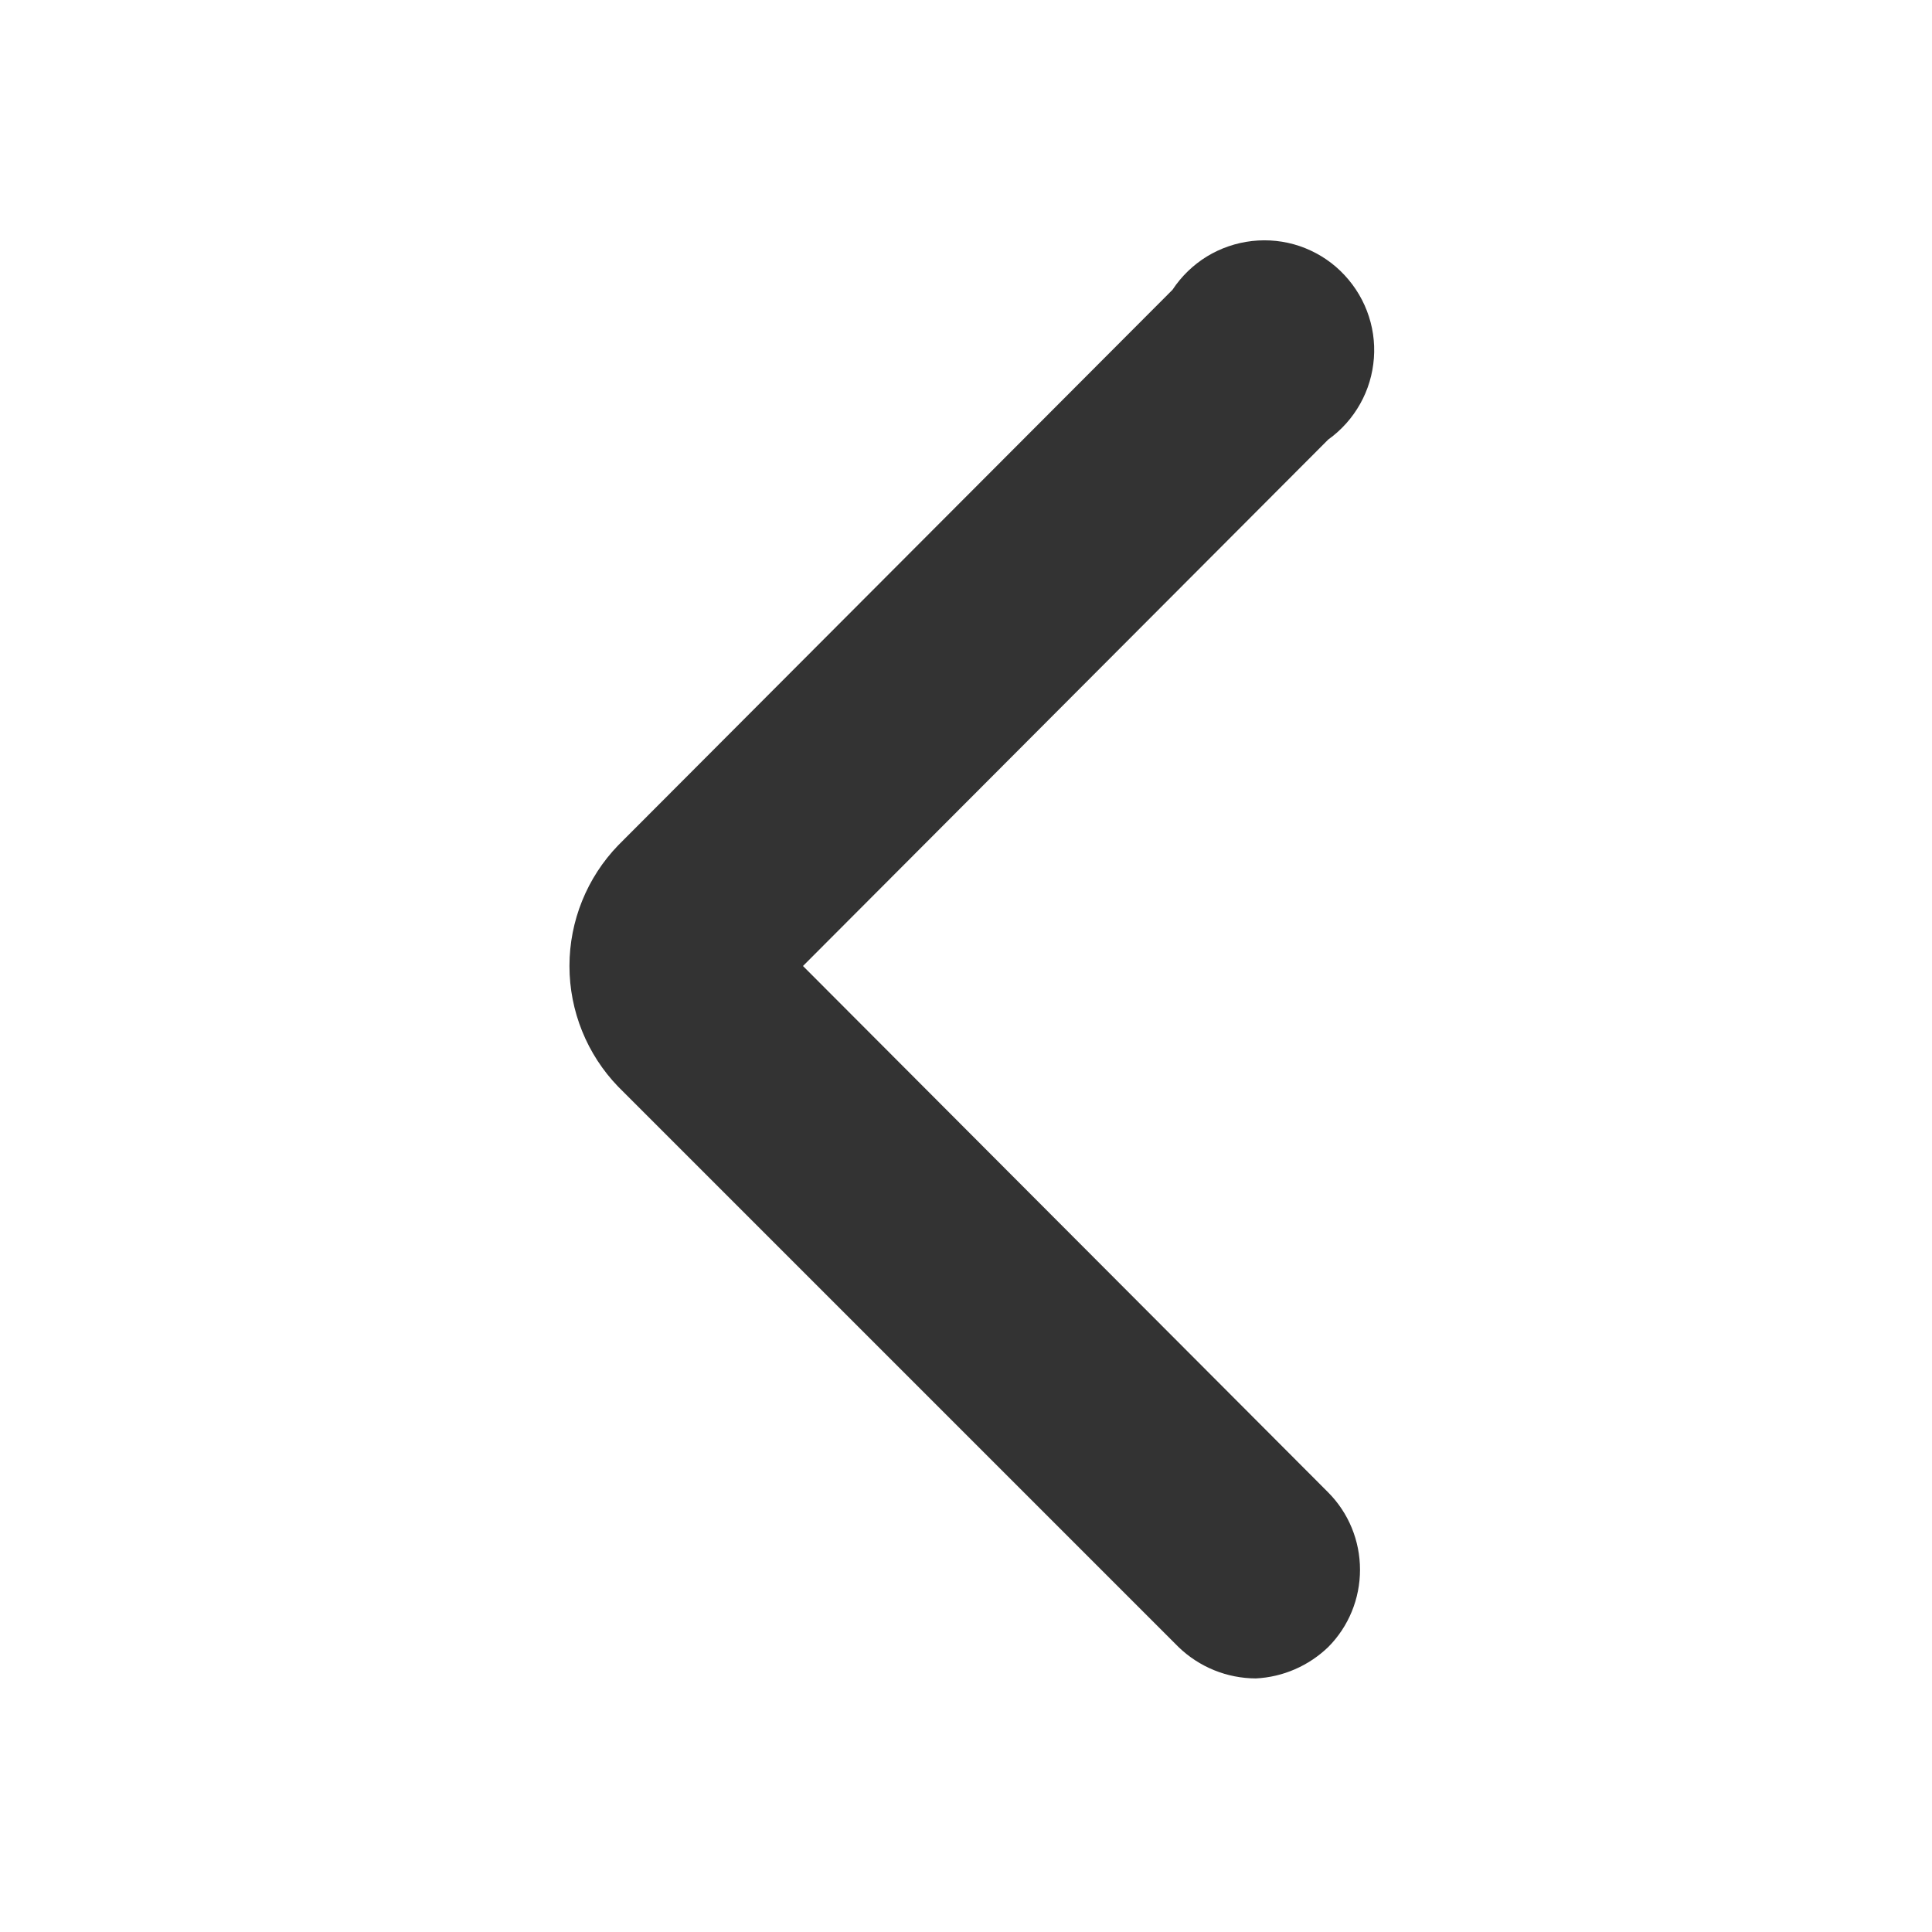 <svg width="16" height="16" viewBox="0 0 16 16" fill="none" xmlns="http://www.w3.org/2000/svg">
<g clip-path="url(#clip0_749_4478)">
<path d="M10.4 13.9C10.161 13.899 9.932 13.806 9.76 13.64L5.12 9C4.861 8.732 4.716 8.373 4.716 8C4.716 7.627 4.861 7.268 5.12 7L9.71 2.4C9.784 2.288 9.881 2.194 9.995 2.124C10.108 2.055 10.236 2.011 10.369 1.996C10.502 1.981 10.636 1.995 10.763 2.038C10.889 2.081 11.005 2.151 11.101 2.244C11.197 2.337 11.272 2.449 11.32 2.574C11.368 2.699 11.388 2.832 11.378 2.966C11.368 3.099 11.33 3.228 11.264 3.345C11.199 3.461 11.109 3.562 11 3.64L6.65 8L11 12.36C11.169 12.53 11.263 12.76 11.263 13C11.263 13.24 11.169 13.47 11 13.64C10.838 13.796 10.625 13.889 10.4 13.9Z" fill="#333333"/>
</g>
<defs>
<clipPath id="clip0_749_4478">
<rect width="16" height="16" fill="white"/>
</clipPath>
</defs>
</svg>
